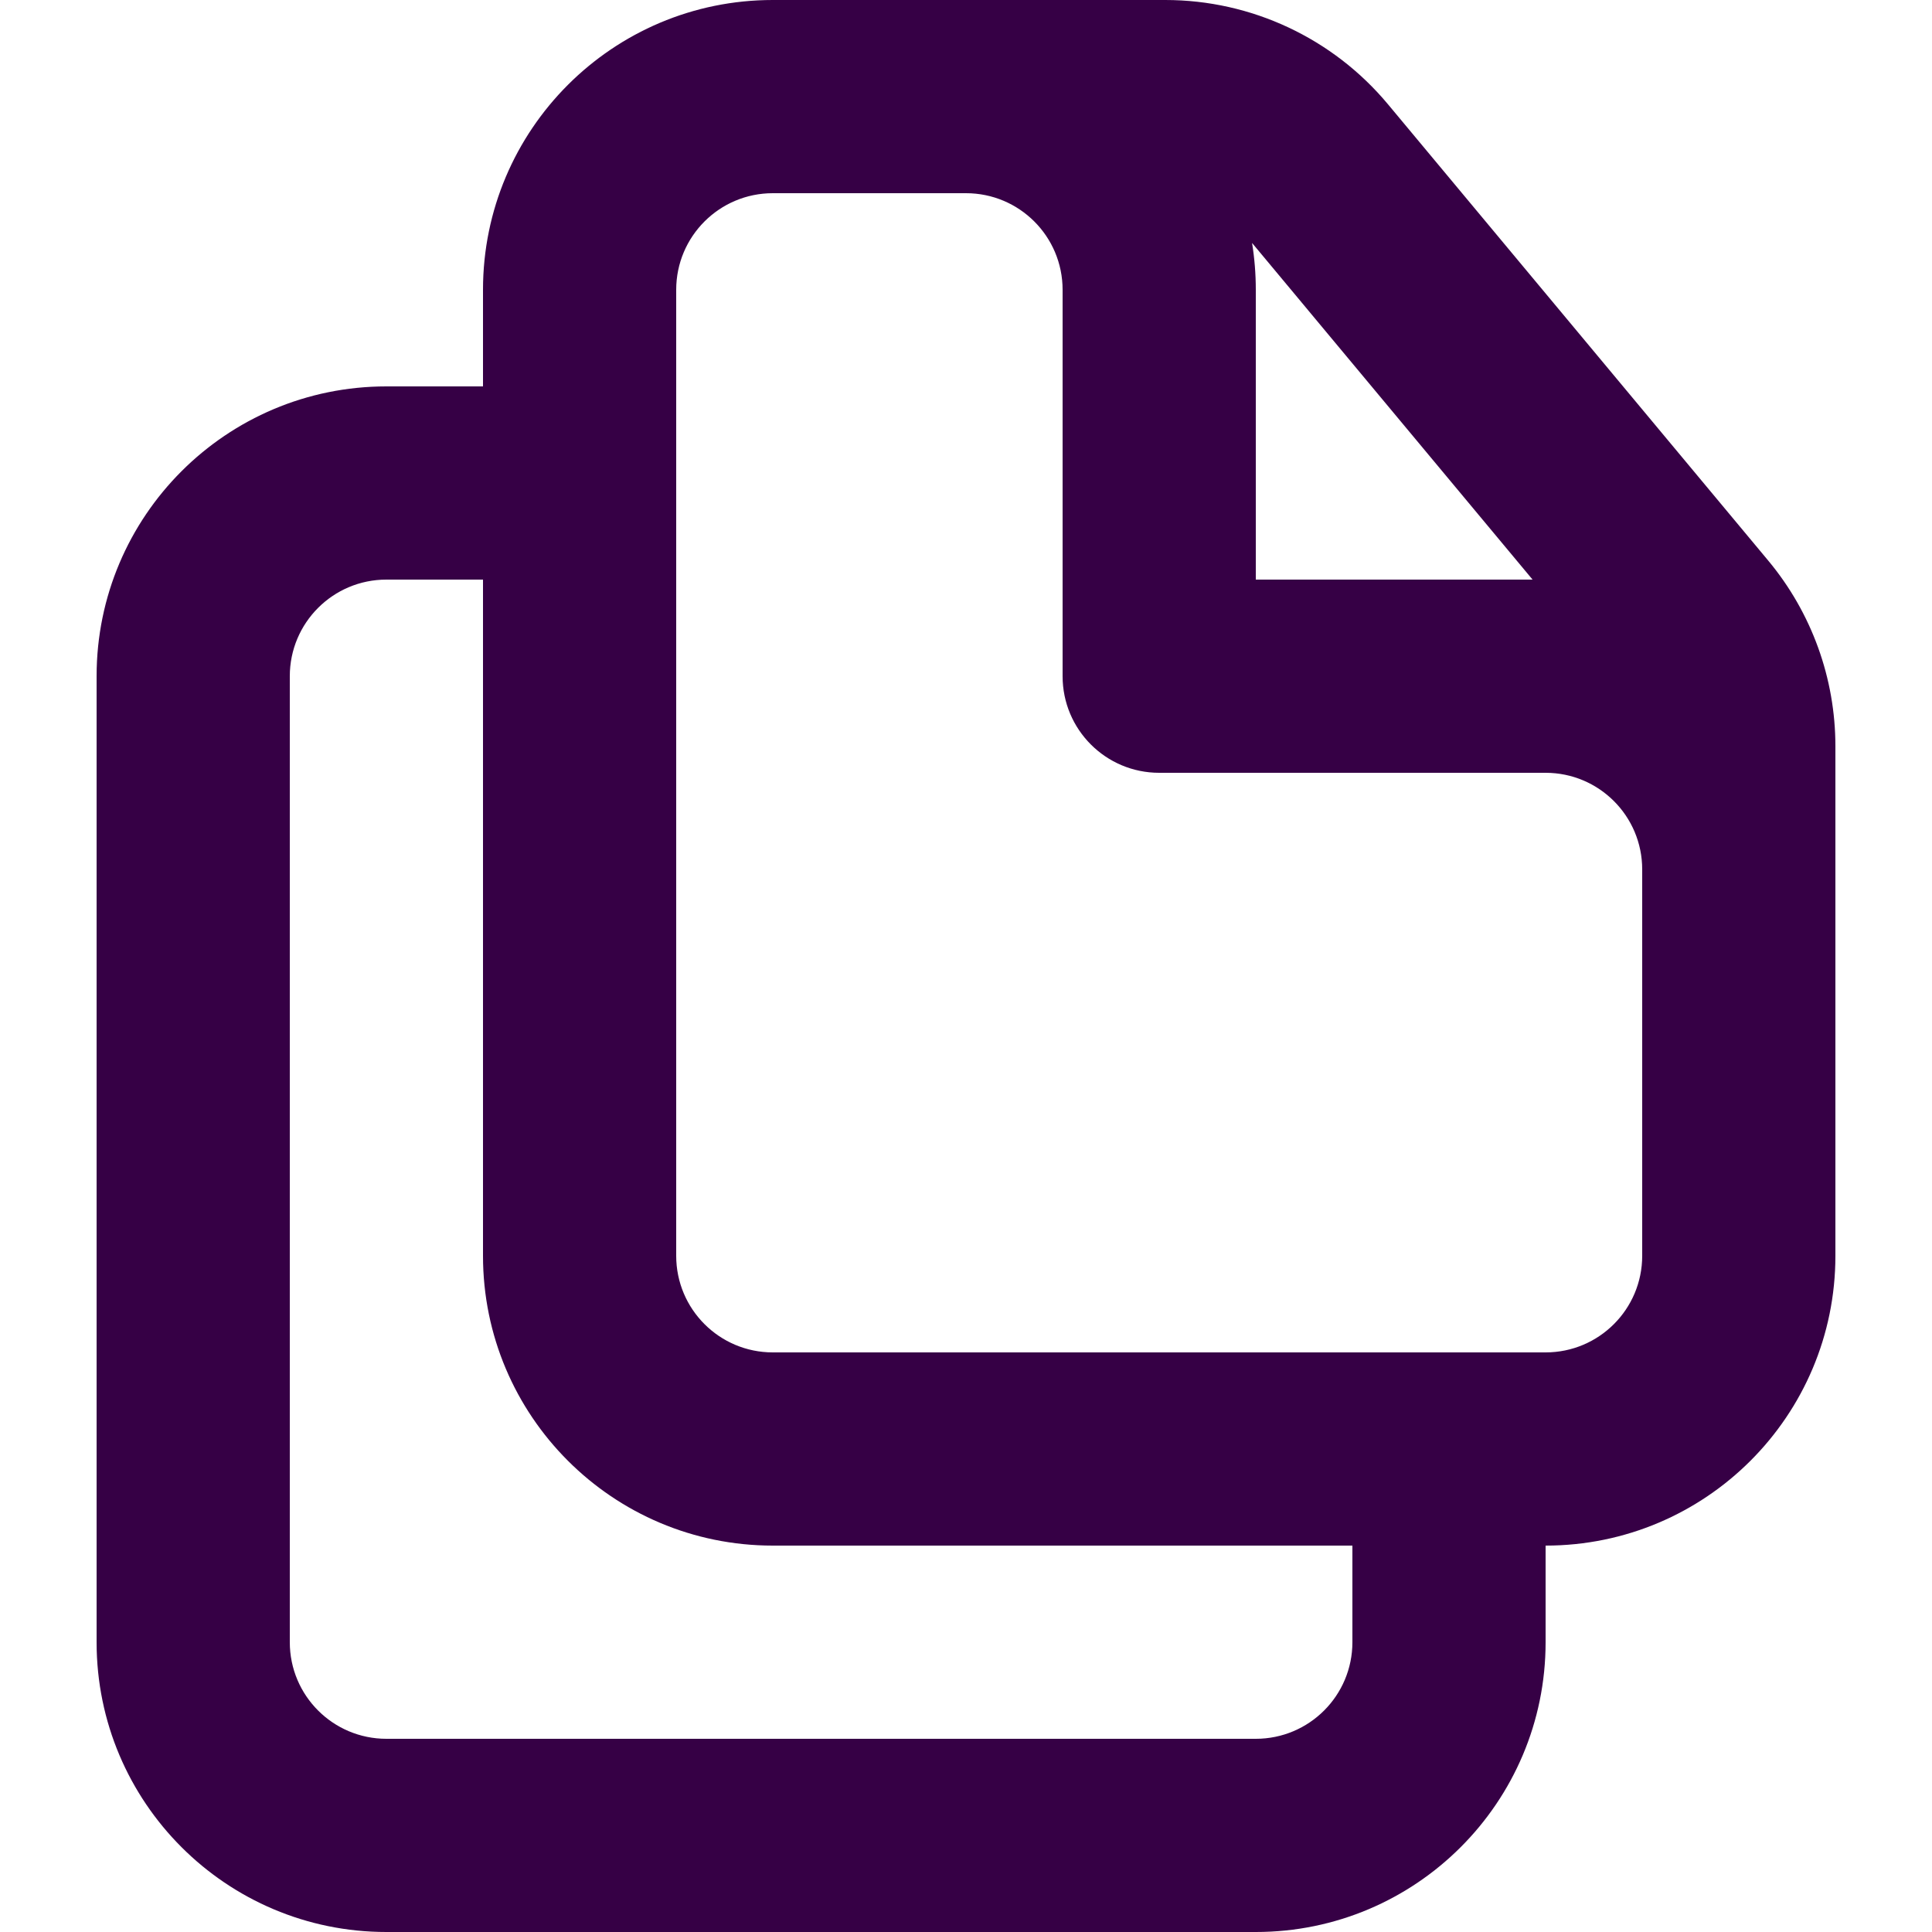 <?xml version="1.0" encoding="UTF-8" standalone="no"?>
<svg
   fill="none"
   height="32"
   viewBox="0 0 32 32"
   width="32"
   version="1.1"
   id="svg4"
   sodipodi:docname="face-copy.svg"
   inkscape:export-filename="face-copy.png"
   inkscape:export-xdpi="192"
   inkscape:export-ydpi="192"
   inkscape:version="1.1.1 (3bf5ae0d25, 2021-09-20)"
   xmlns:inkscape="http://www.inkscape.org/namespaces/inkscape"
   xmlns:sodipodi="http://sodipodi.sourceforge.net/DTD/sodipodi-0.dtd"
   xmlns="http://www.w3.org/2000/svg"
   xmlns:svg="http://www.w3.org/2000/svg">
  <defs
     id="defs8" />
  <sodipodi:namedview
     id="namedview6"
     pagecolor="#ffffff"
     bordercolor="#666666"
     borderopacity="1.0"
     inkscape:pageshadow="2"
     inkscape:pageopacity="0.0"
     inkscape:pagecheckerboard="0"
     showgrid="false"
     inkscape:zoom="25.75"
     inkscape:cx="15.980583"
     inkscape:cy="15.980583"
     inkscape:window-width="1920"
     inkscape:window-height="1013"
     inkscape:window-x="-9"
     inkscape:window-y="29"
     inkscape:window-maximized="1"
     inkscape:current-layer="svg4" />
  <path
     clip-rule="evenodd"
     d="m 12.8,3.2 c -0.884,0 -1.6,0.716 -1.6,1.6 v 16 c 0,0.884 0.716,1.6 1.6,1.6 h 12.8 c 0.884,0 1.6,-0.716 1.6,-1.6 v -6.4 c 0,-0.884 -0.716,-1.6 -1.6,-1.6 h -6.4 c -0.884,0 -1.6,-0.716 -1.6,-1.6 V 4.8 C 17.6,3.916 16.884,3.2 16,3.2 Z M 19.301,0 c 1.425,0 2.776,0.633 3.688,1.727 l 6.299,7.559 C 30.006,10.148 30.4,11.236 30.4,12.359 V 20.8 c 0,2.651 -2.149,4.8 -4.8,4.8 v 1.6 c 0,2.651 -2.149,4.8 -4.8,4.8 H 6.4 C 3.749,32 1.6,29.851 1.6,27.2 v -16 C 1.6,8.549 3.749,6.4 6.4,6.4 H 8 V 4.8 C 8,2.149 10.149,0 12.8,0 Z M 8,9.6 H 6.4 c -0.884,0 -1.6,0.716 -1.6,1.6 v 16 c 0,0.884 0.716,1.6 1.6,1.6 h 14.4 c 0.884,0 1.6,-0.716 1.6,-1.6 V 25.6 H 12.8 C 10.149,25.6 8,23.451 8,20.8 Z m 17.384,0 -4.646,-5.576 C 20.779,4.277 20.8,4.536 20.8,4.8 v 4.8 z"
     fill="#360045"
     fill-rule="evenodd"
     id="path2"
     style="stroke-width:1.6" />
</svg>

